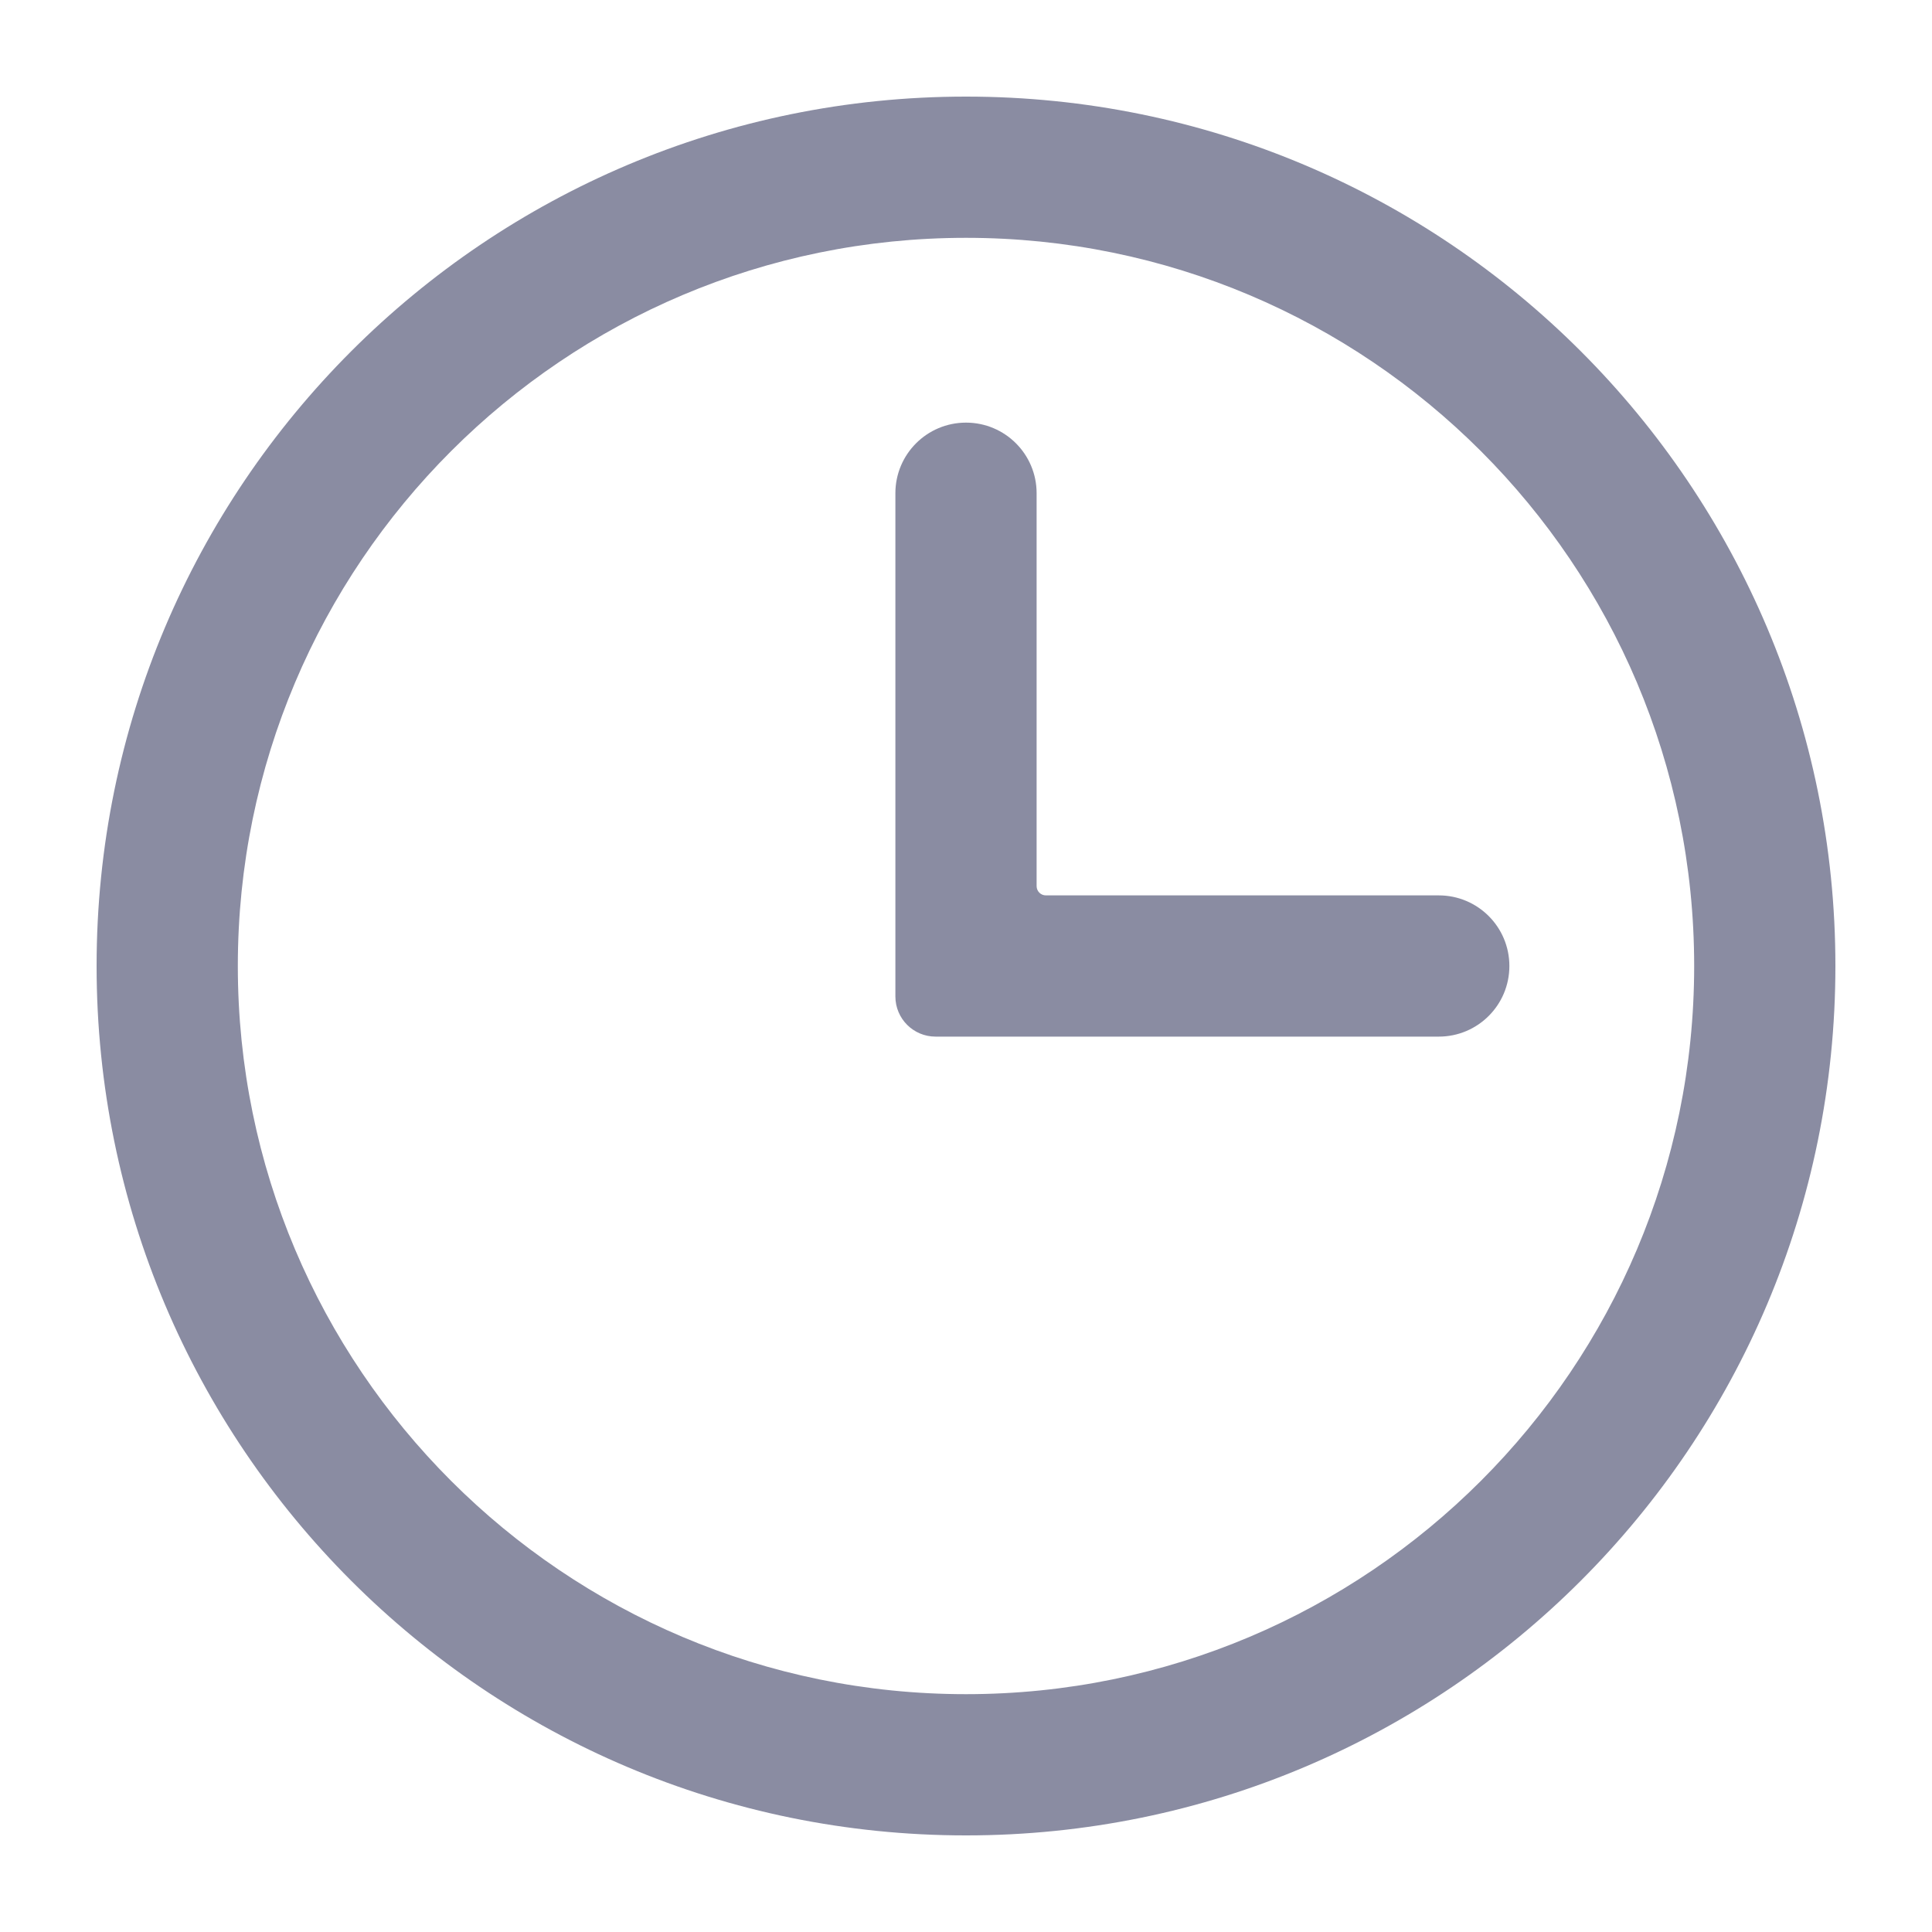 <svg width="20" height="20" viewBox="0 0 20 20" fill="none" xmlns="http://www.w3.org/2000/svg">
<path d="M10 4.375C9.596 4.375 9.269 4.702 9.269 5.106V10.315C9.269 10.545 9.455 10.731 9.685 10.731H14.894C15.298 10.731 15.625 10.404 15.625 10C15.625 9.596 15.298 9.269 14.894 9.269H10.827C10.774 9.269 10.731 9.226 10.731 9.173V5.106C10.731 4.702 10.404 4.375 10 4.375Z" fill="#8A8CA2"/>
<path fill-rule="evenodd" clip-rule="evenodd" d="M19 10C19 14.971 14.971 19 10 19C5.029 19 1 14.971 1 10C1 5.029 5.029 1 10 1C14.971 1 19 5.029 19 10ZM17.538 10C17.538 14.163 14.163 17.538 10 17.538C5.837 17.538 2.462 14.163 2.462 10C2.462 5.837 5.837 2.462 10 2.462C14.163 2.462 17.538 5.837 17.538 10Z" fill="#8A8CA2"/>
</svg>
